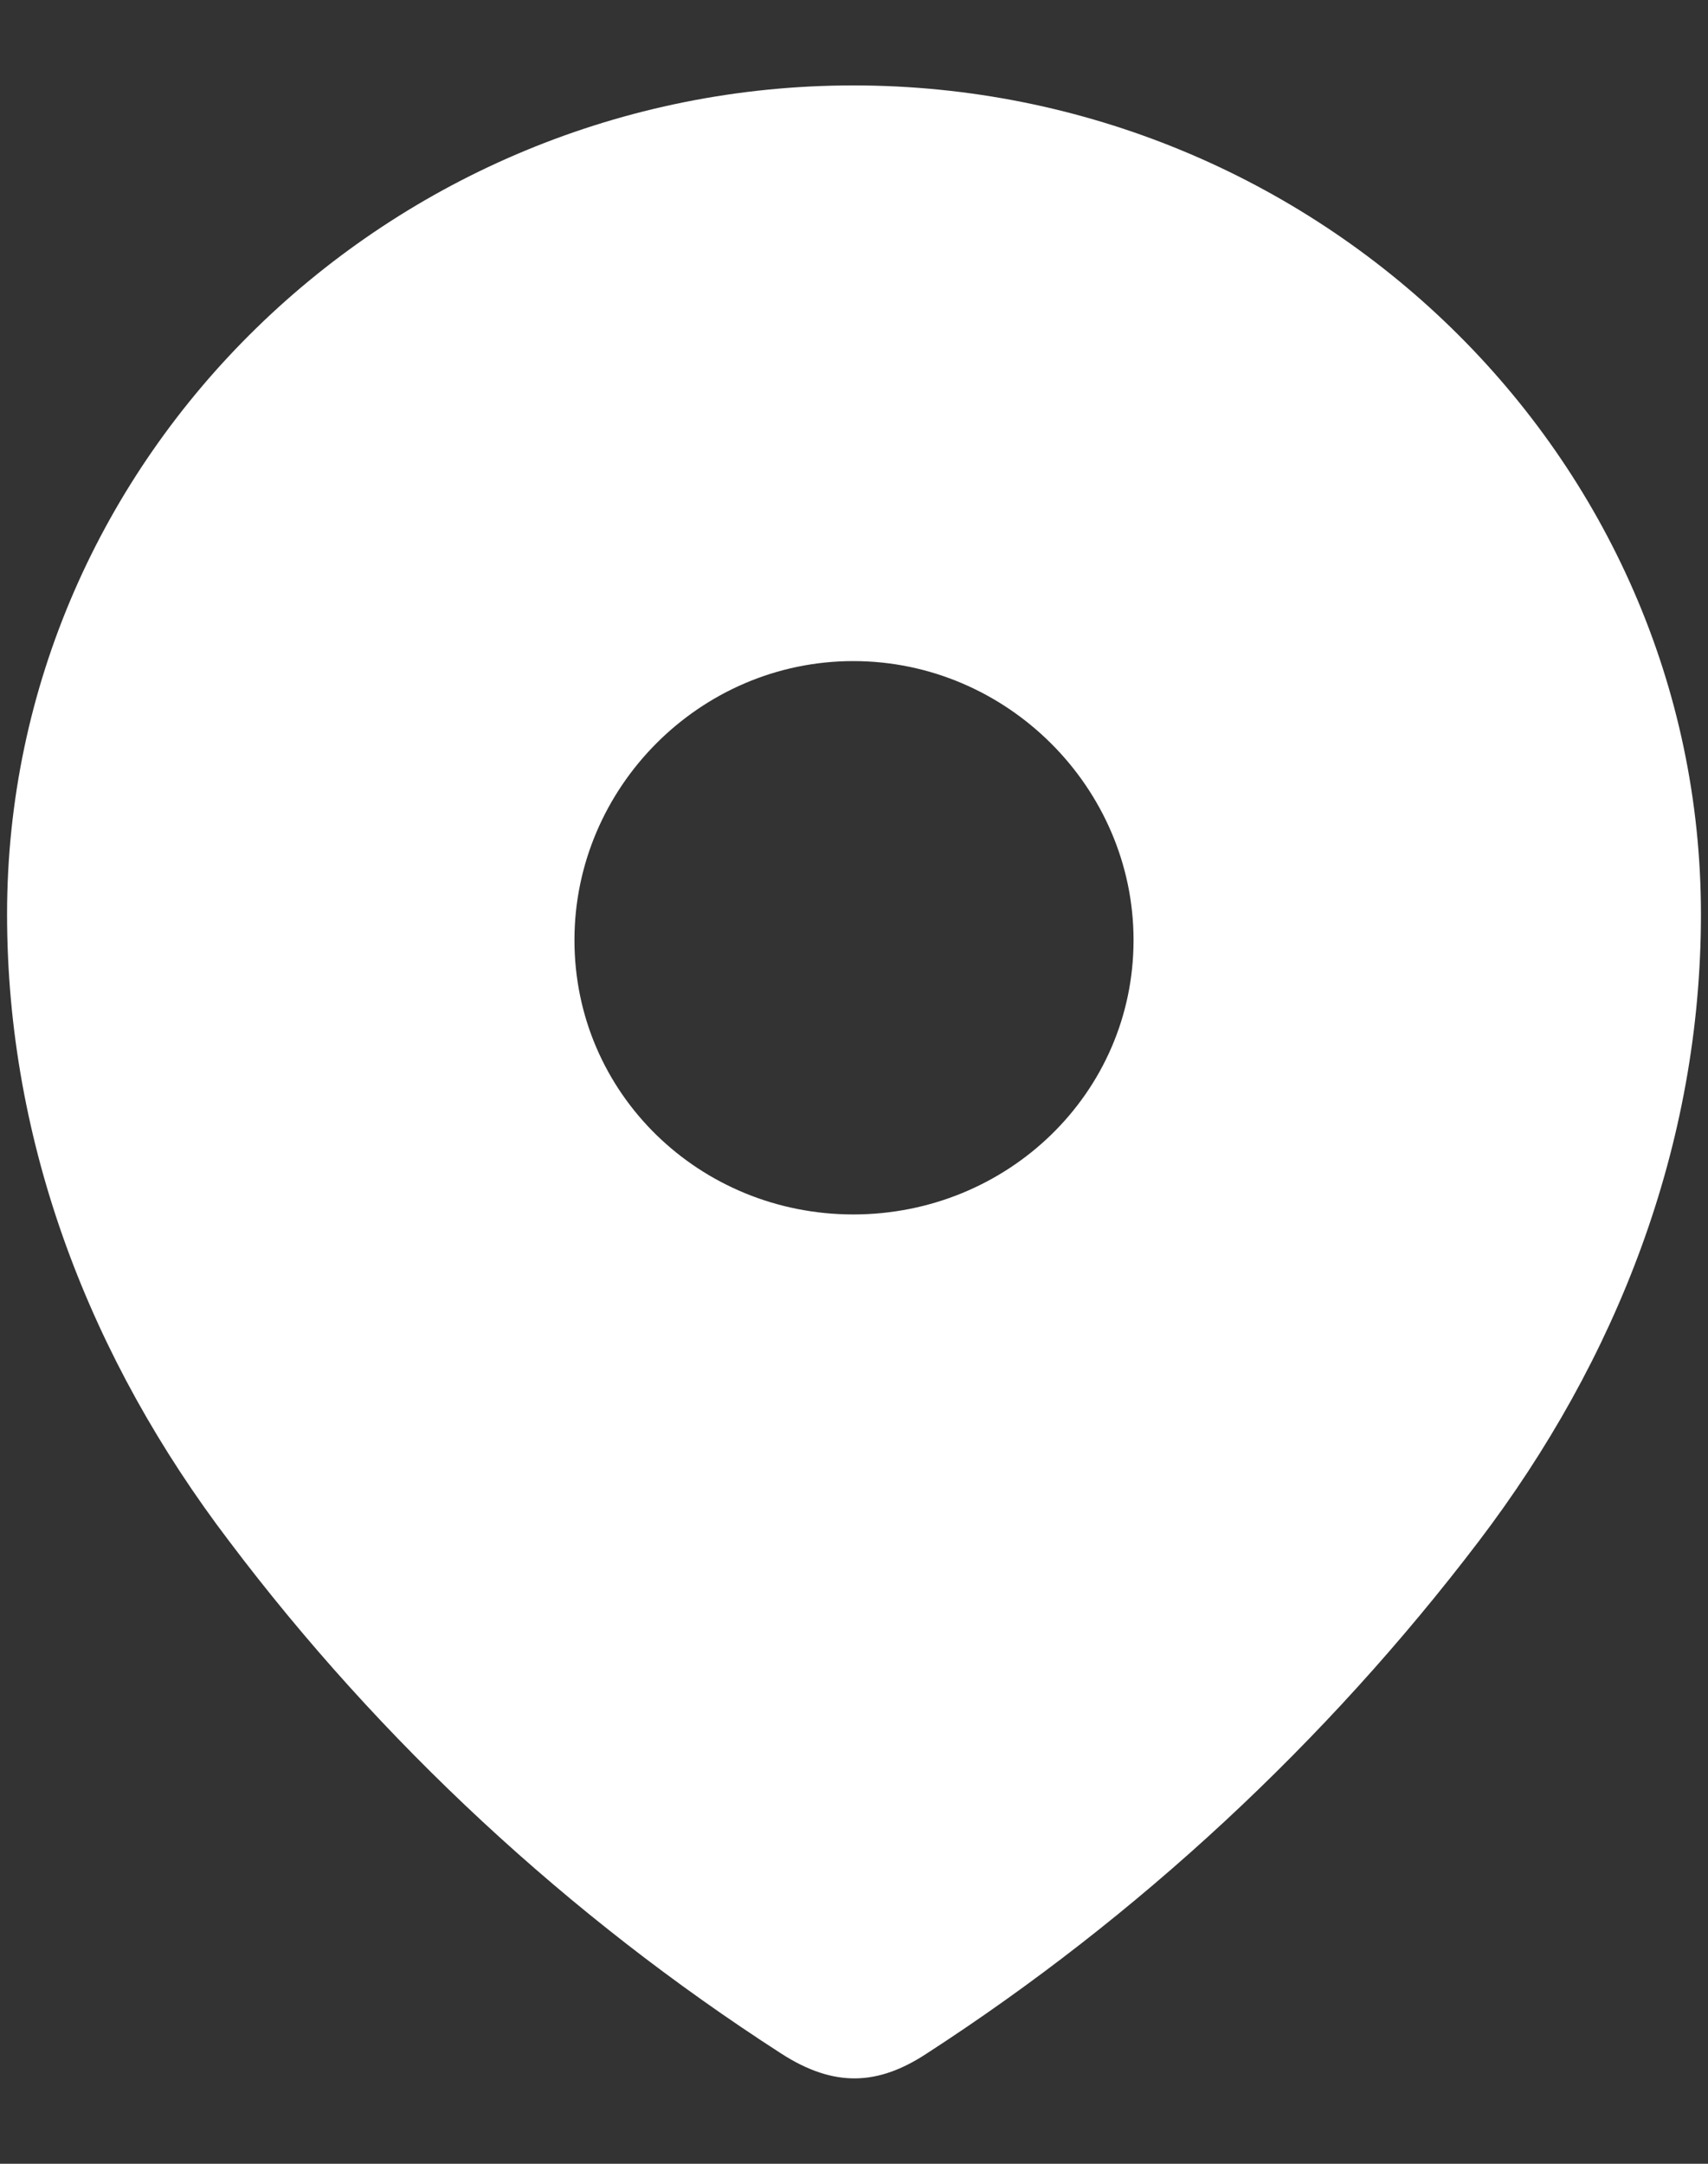<svg width="15" height="19" viewBox="0 0 15 19" fill="none" xmlns="http://www.w3.org/2000/svg">
<rect x="0" y="0" width="15" height="19" fill="#333333" stroke="none"/>
<path fill-rule="evenodd" clip-rule="evenodd" d="M0.062 8.028C0.062 4.003 3.426 0.75 7.494 0.75C11.574 0.75 14.938 4.003 14.938 8.028C14.938 10.056 14.2 11.939 12.986 13.535C11.646 15.296 9.996 16.829 8.137 18.033C7.712 18.312 7.328 18.333 6.862 18.033C4.993 16.829 3.342 15.296 2.014 13.535C0.799 11.939 0.062 10.056 0.062 8.028ZM5.045 8.255C5.045 9.603 6.145 10.664 7.494 10.664C8.844 10.664 9.955 9.603 9.955 8.255C9.955 6.917 8.844 5.805 7.494 5.805C6.145 5.805 5.045 6.917 5.045 8.255Z" fill="white"/>
</svg>
